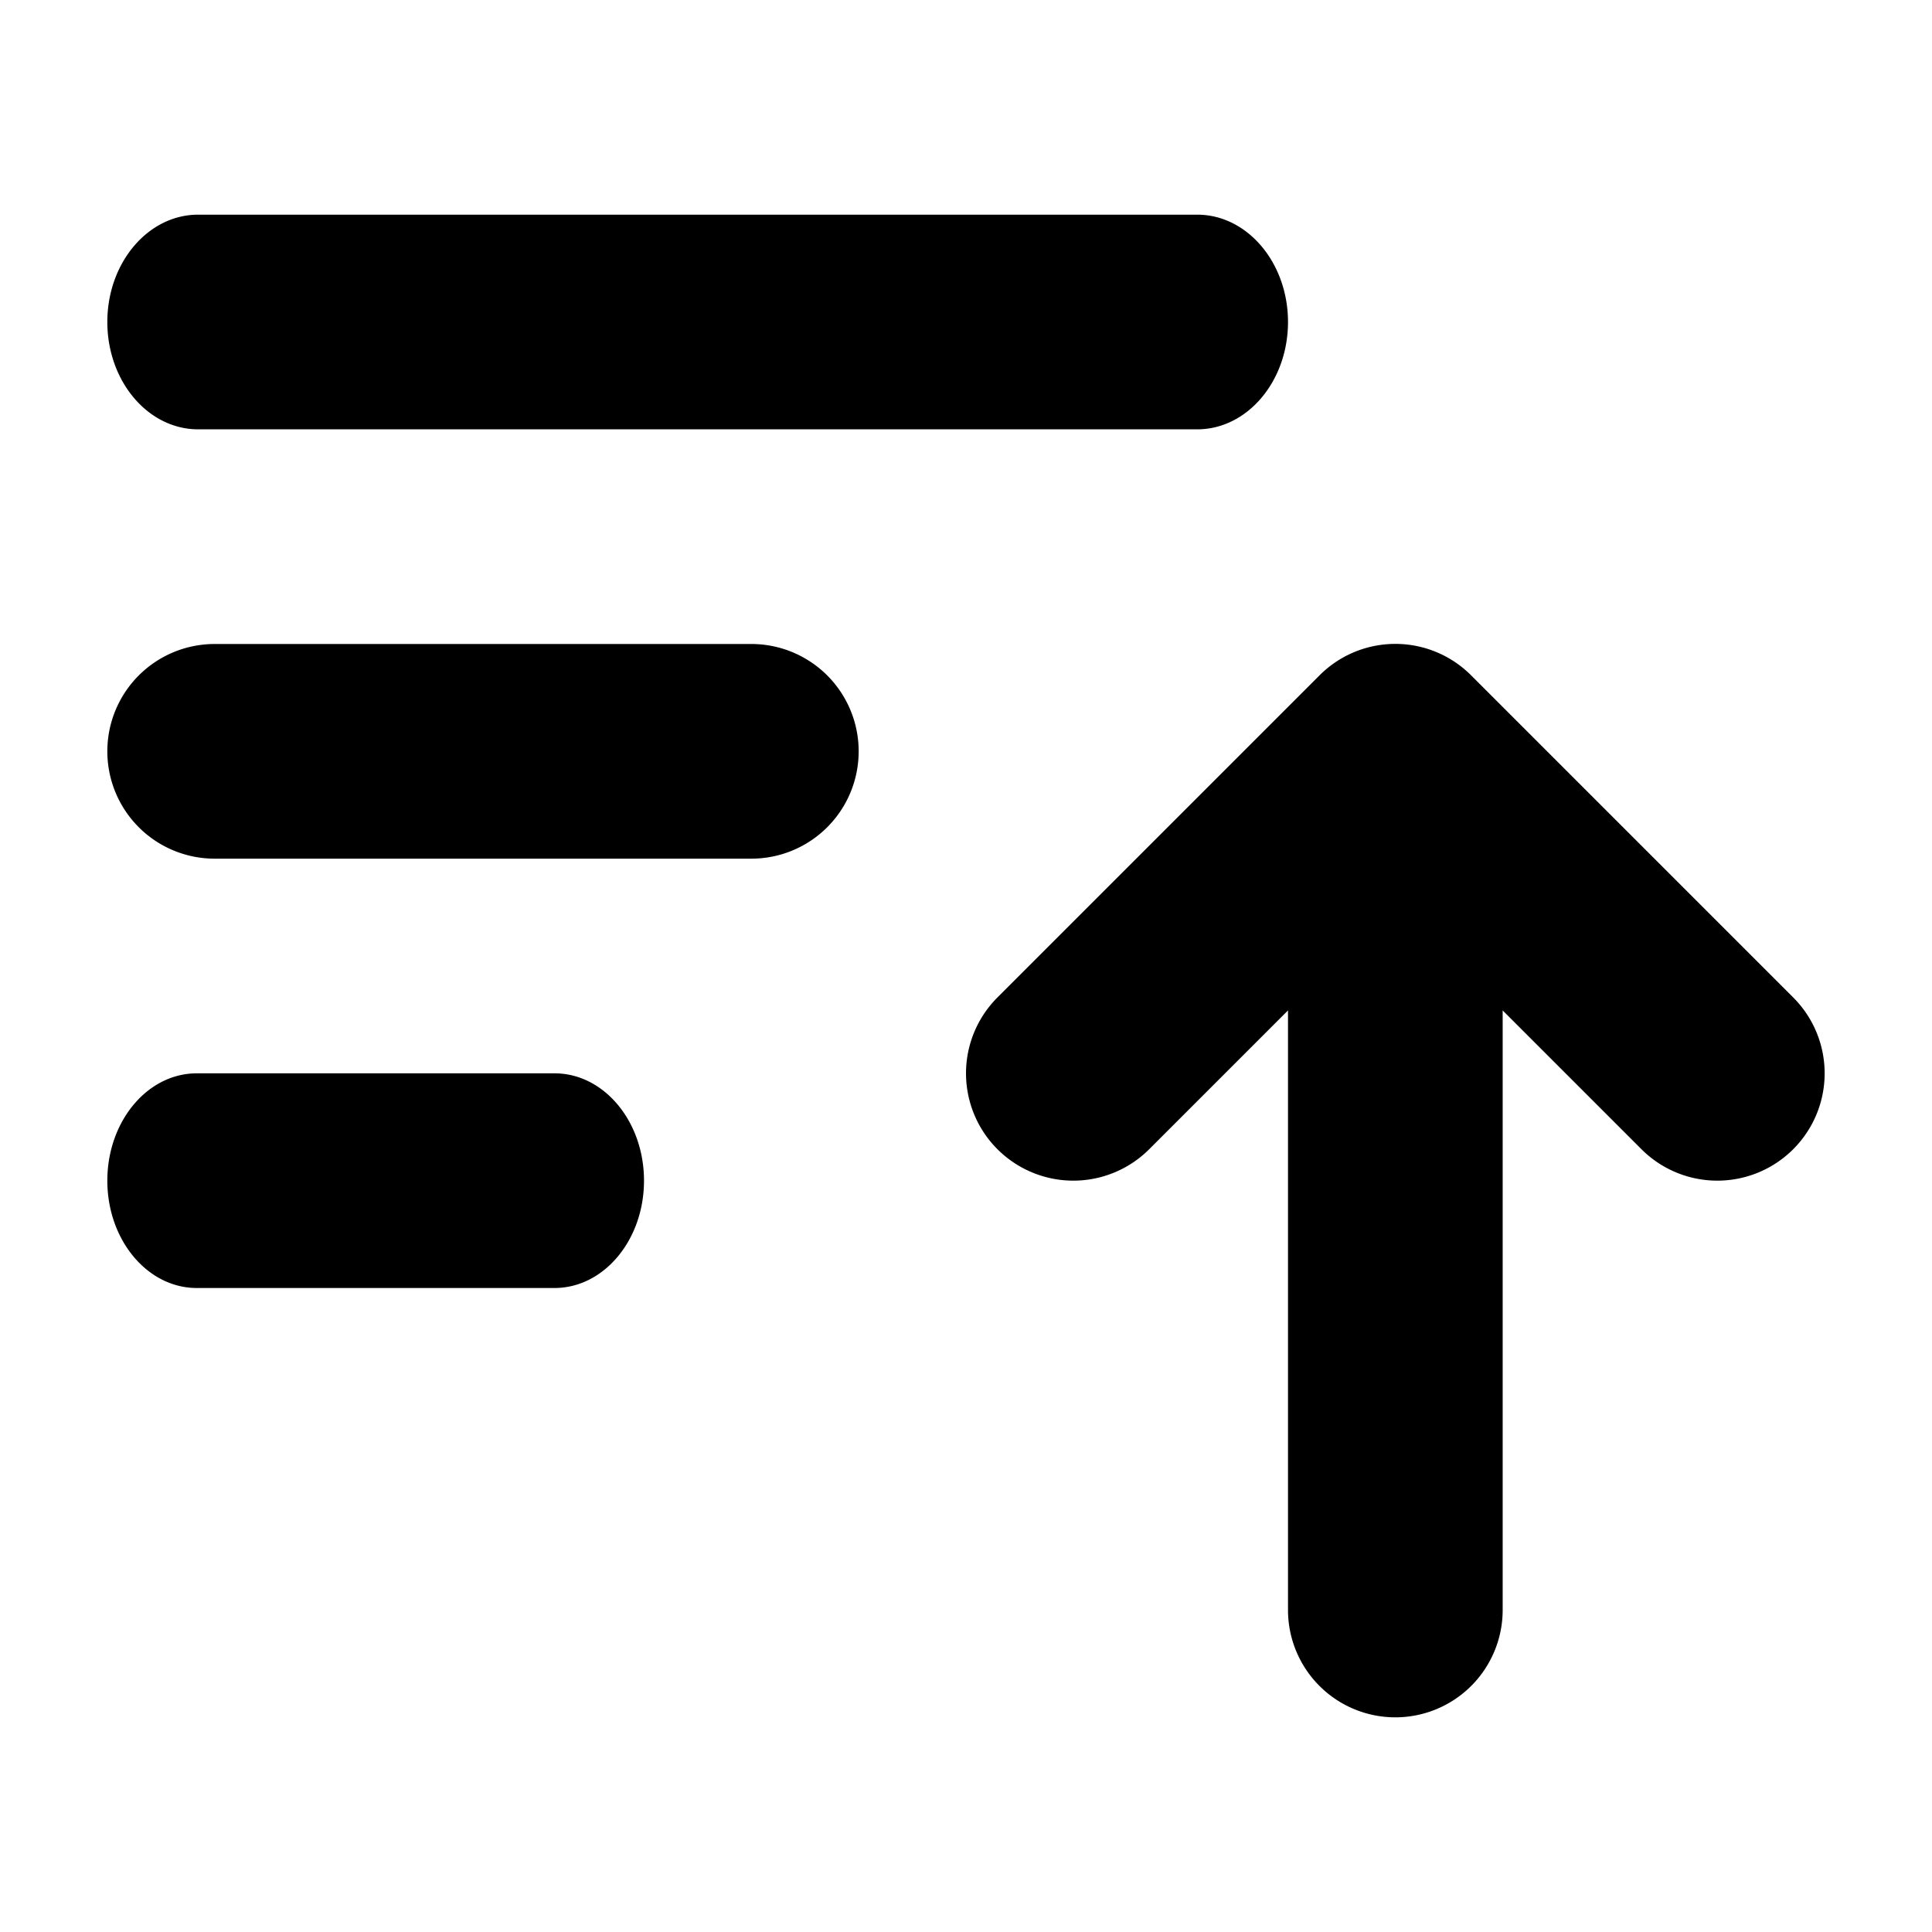 <svg xmlns="http://www.w3.org/2000/svg" viewBox="0 0 18 18" xml:space="preserve">
  <path fill="#000" fill-rule="evenodd" clip-rule="evenodd" d="M1 3c0-.552.379-1 .846-1h9.308c.467 0 .846.448.846 1s-.379 1-.846 1H1.846C1.379 4 1 3.552 1 3zm0 4a1 1 0 0 1 1-1h5a1 1 0 0 1 0 2H2a1 1 0 0 1-1-1zm.833 3c-.46 0-.833.448-.833 1s.373 1 .833 1h3.333c.461 0 .834-.448.834-1s-.373-1-.833-1H1.833zM13 16a1 1 0 0 1-1-1V9.414l-1.293 1.293a.999.999 0 1 1-1.414-1.414l3-3a.997.997 0 0 1 1.414 0l3 3a.999.999 0 1 1-1.414 1.414L14 9.414V15a1 1 0 0 1-1 1z" />
</svg>
